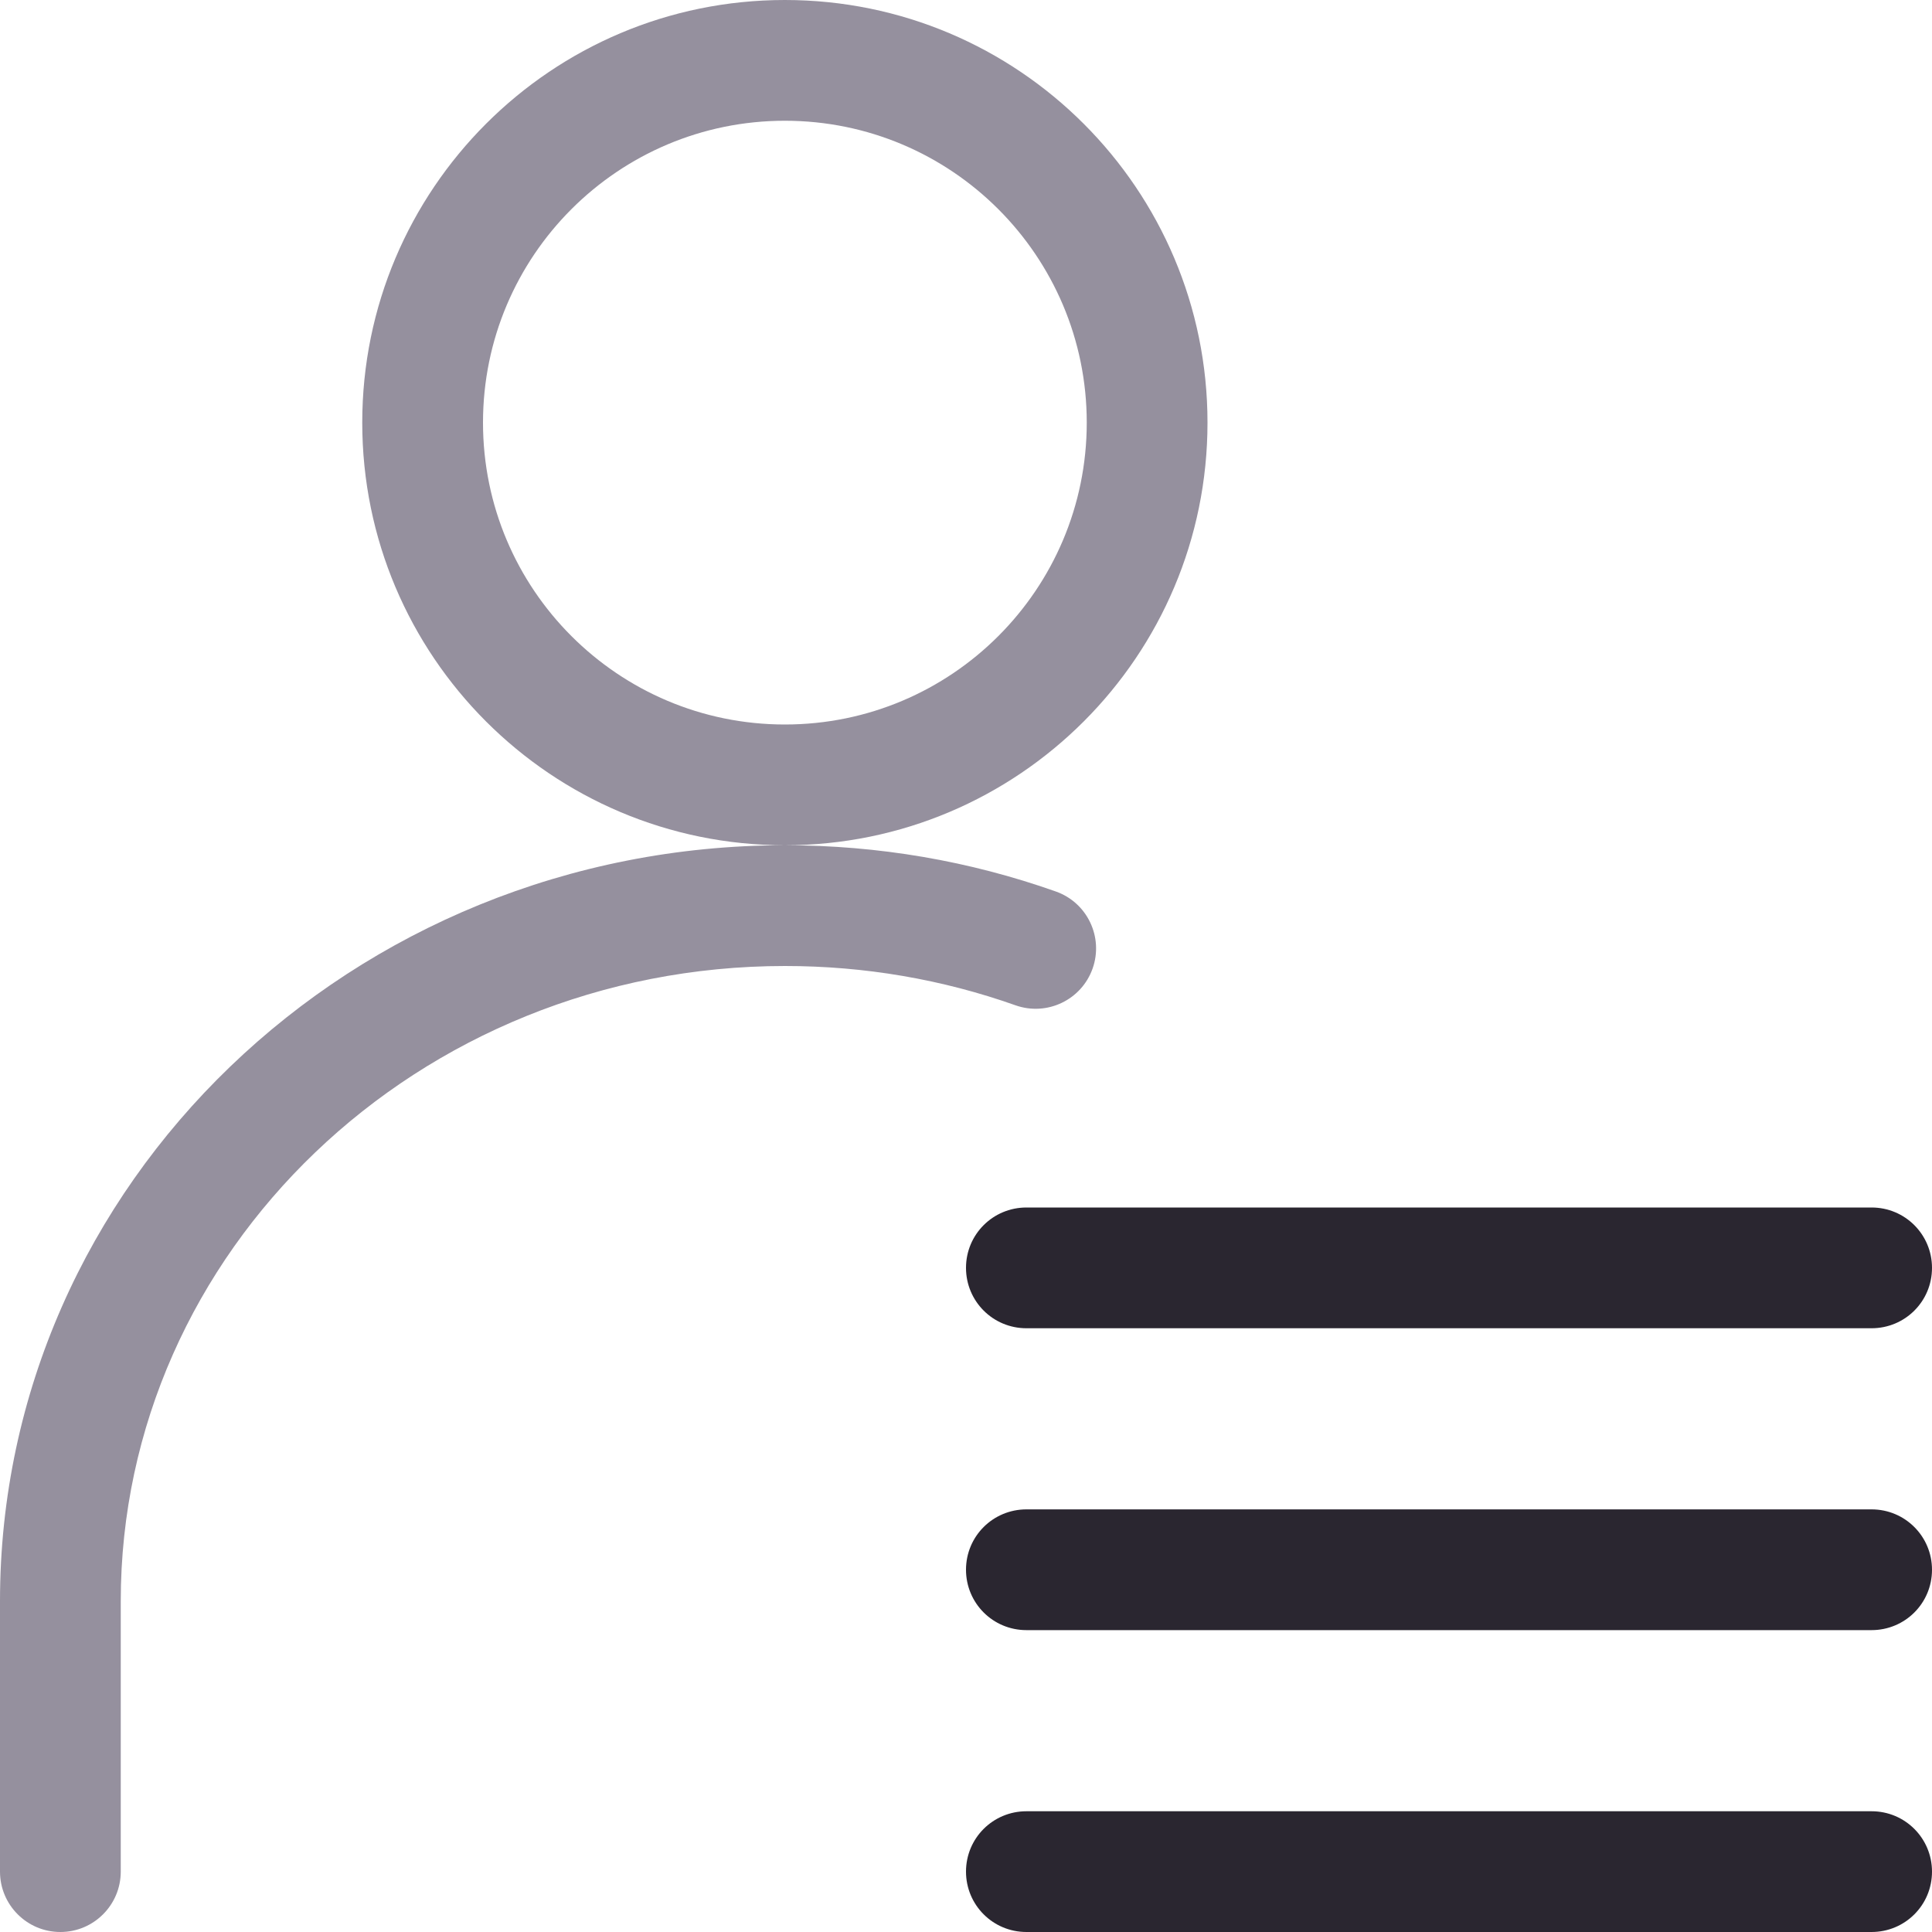 <?xml version="1.0" encoding="UTF-8" standalone="no"?>
<svg width="32px" height="32px" viewBox="0 0 32 32" version="1.1" xmlns="http://www.w3.org/2000/svg" xmlns:xlink="http://www.w3.org/1999/xlink">
    <!-- Generator: Sketch 44.1 (41455) - http://www.bohemiancoding.com/sketch -->
    <title>avatar 7</title>
    <desc>Created with Sketch.</desc>
    <defs></defs>
    <g id="Page-2-Copy" stroke="none" stroke-width="1" fill="none" fill-rule="evenodd">
        <g id="183" stroke="#979797">
            <path d="M17.001,20 C16.448,20 16,20.444 16,21 L16,21 C16,21.552 16.445,22 17.001,22 L30.999,22 C31.552,22 32,21.556 32,21 L32,21 C32,20.448 31.555,20 30.999,20 L17.001,20 L17.001,20 Z M17.001,25 C16.448,25 16,25.444 16,26 L16,26 C16,26.552 16.445,27 17.001,27 L30.999,27 C31.552,27 32,26.556 32,26 L32,26 C32,25.448 31.555,25 30.999,25 L17.001,25 L17.001,25 Z M17.001,30 C16.448,30 16,30.444 16,31 L16,31 C16,31.552 16.445,32 17.001,32 L30.999,32 C31.552,32 32,31.556 32,31 L32,31 C32,30.448 31.555,30 30.999,30 L17.001,30 L17.001,30 Z" id="Rectangle-564" stroke="none" fill="#2A2630" fill-rule="evenodd"></path>
            <path d="M20,7 C20,3.134 16.866,0 13,0 C9.134,0 6,3.134 6,7 C6,10.866 9.134,14 13,14 C16.866,14 20,10.866 20,7 L20,7 Z M8,7 C8,4.239 10.239,2 13,2 C15.761,2 18,4.239 18,7 C18,9.761 15.761,12 13,12 C10.239,12 8,9.761 8,7 L8,7 Z M13.002,14 C5.835,14 0,19.602 0,26.521 L0,31 C0,31.552 0.448,32 1,32 C1.552,32 2,31.552 2,31 L2,26.521 C2,20.726 6.922,16 13.002,16 C14.322,16 15.609,16.222 16.82,16.651 C17.341,16.835 17.912,16.563 18.097,16.042 C18.281,15.522 18.009,14.95 17.488,14.766 C16.063,14.261 14.55,14 13.002,14 L13.002,14 Z" id="Oval-74" stroke="none" fill="#95909E" fill-rule="nonzero"></path>
        </g>
    </g>
</svg>